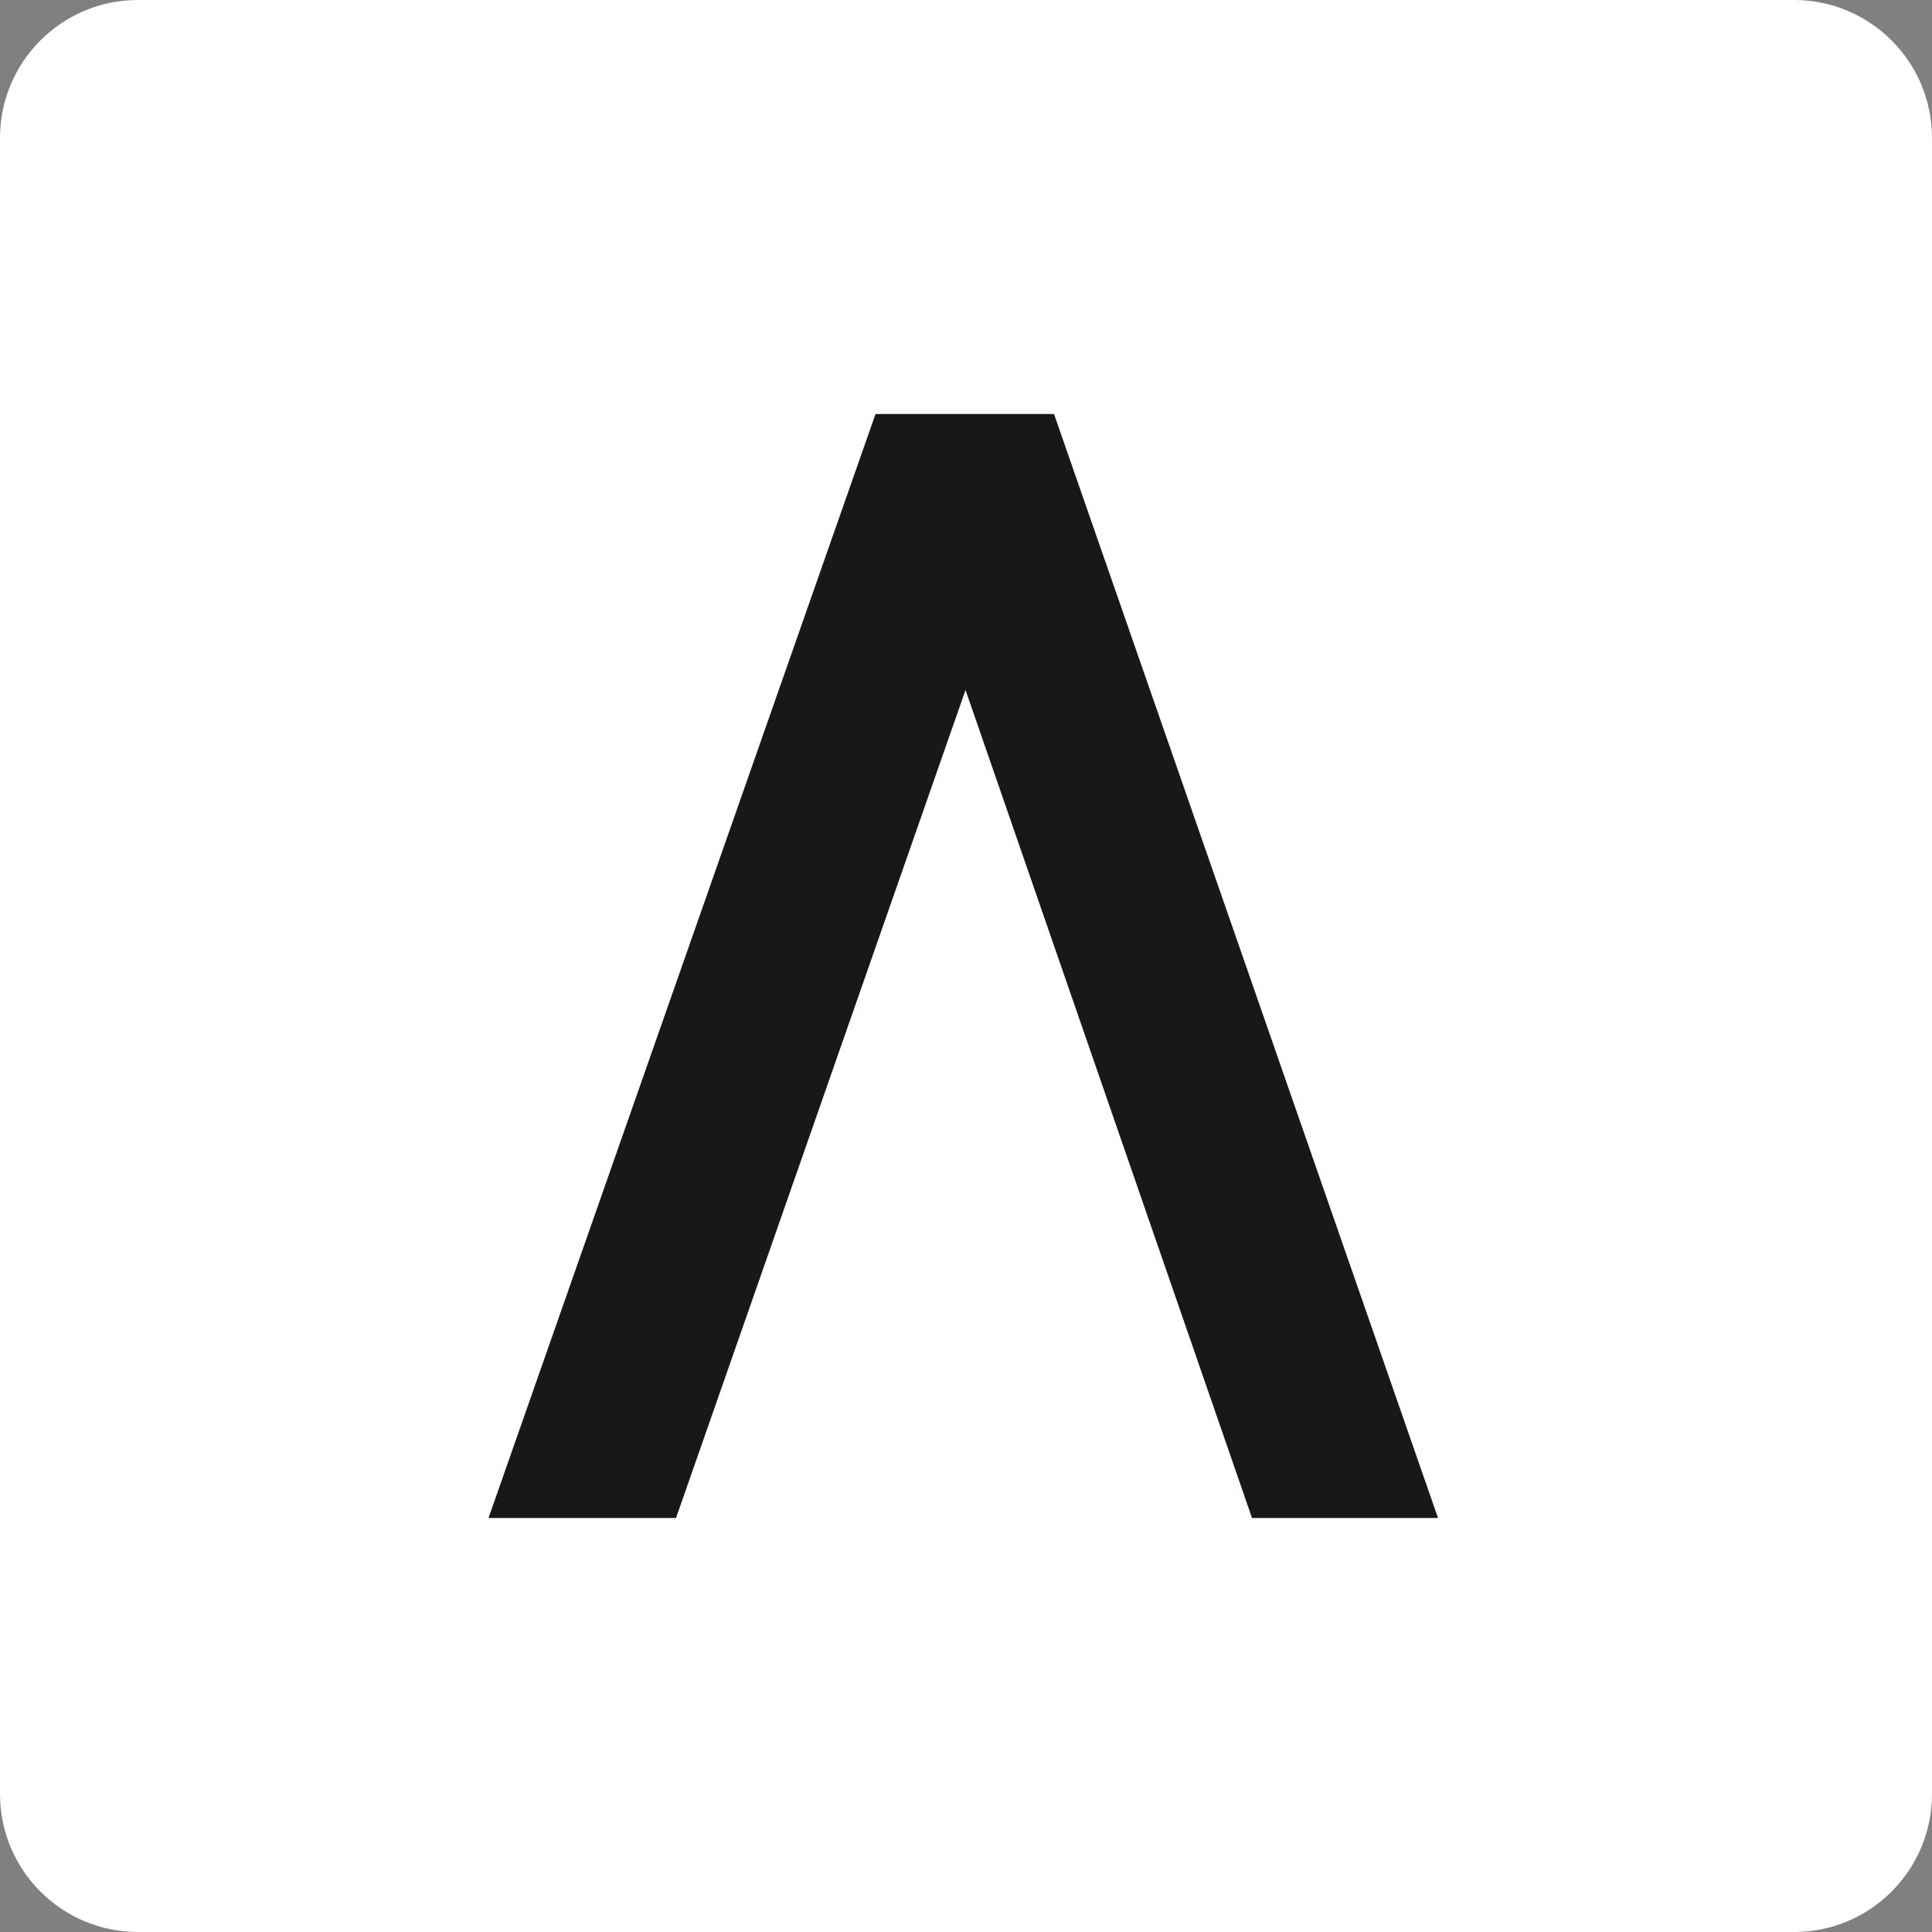<?xml version="1.0" encoding="utf-8"?>
<svg width="700px" height="700px" viewBox="0 0 700 700" version="1.1" xmlns:xlink="http://www.w3.org/1999/xlink" xmlns="http://www.w3.org/2000/svg">
  <rect x="0" y="0" width="700" height="700" fill="#808080" stroke="none"/>
  <defs>
    <path d="M650 0C677.618 0 700 22.382 700 50L700 650C700 677.618 677.618 700 650 700L50 700C22.382 700 0 677.618 0 650L0 50C0 22.382 22.382 0 50 0L650 0Z" id="path_1" />
    <clipPath id="clip_1">
      <use xlink:href="#path_1" clip-rule="evenodd" fill-rule="evenodd" />
    </clipPath>
  </defs>
  <g id="Group">
    <g id="Logo 1 Copy">
      <path d="M650 0C677.618 0 700 22.382 700 50L700 650C700 677.618 677.618 700 650 700L50 700C22.382 700 0 677.618 0 650L0 50C0 22.382 22.382 0 50 0L650 0Z" id="Logo-1-Copy" fill="#FFFFFF" stroke="none" />
      <path d="M521.022 550L453.63 550L349.826 250L244.935 550L177 550L317.217 150L381.891 150L521.022 550Z" id="Path" fill="#181818" fill-rule="evenodd" stroke="none" clip-path="url(#clip_1)" />
    </g>
  </g>
</svg>